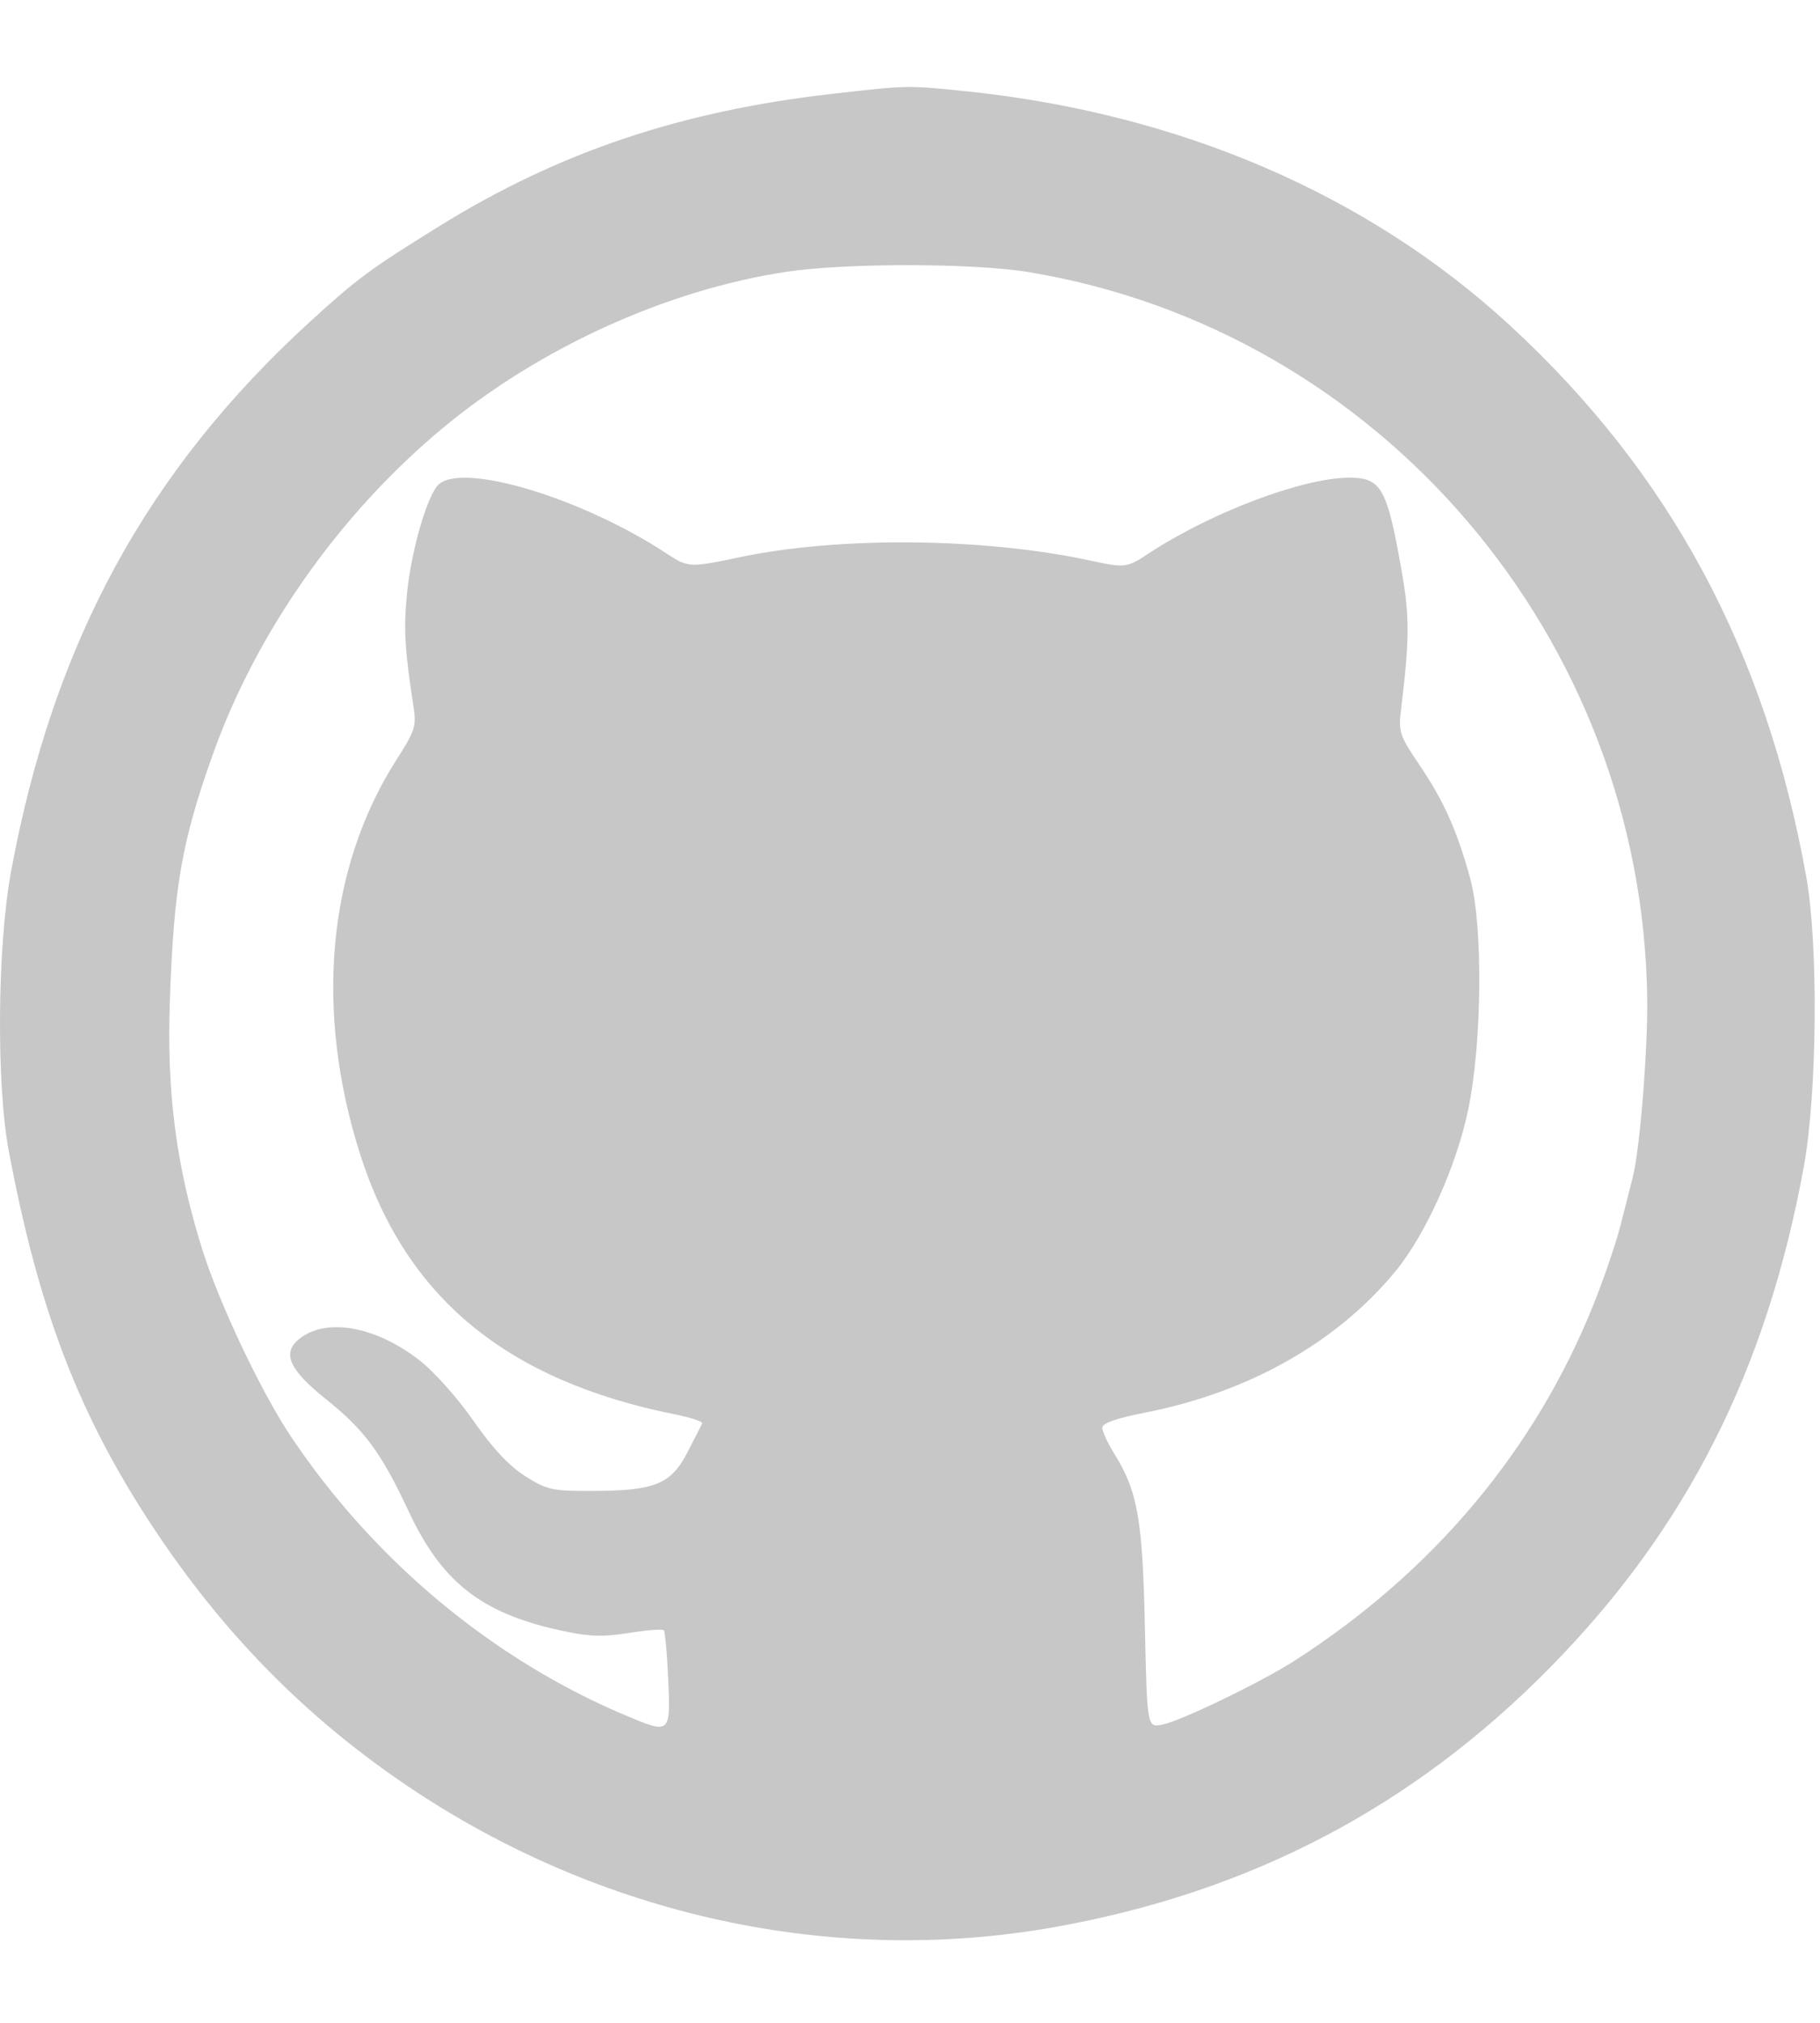<svg width="18" height="20" viewBox="0 0 18 20" fill="none" xmlns="http://www.w3.org/2000/svg">
<path fill-rule="evenodd" clip-rule="evenodd" d="M8.23 0.928C6.739 1.097 5.532 1.502 4.355 2.23C3.663 2.658 3.533 2.754 3.069 3.178C1.452 4.655 0.526 6.357 0.109 8.618C-0.027 9.359 -0.038 10.72 0.088 11.387C0.385 12.961 0.78 13.989 1.512 15.098C2.207 16.15 3.026 16.982 4.037 17.663C5.94 18.944 8.229 19.443 10.421 19.055C12.362 18.711 13.976 17.866 15.336 16.481C16.68 15.114 17.474 13.545 17.84 11.534C17.973 10.804 17.985 9.345 17.864 8.667C17.463 6.435 16.521 4.682 14.935 3.219C13.53 1.924 11.672 1.123 9.561 0.903C8.978 0.843 8.981 0.842 8.23 0.928ZM10.171 2.69C13.648 3.264 16.243 6.307 16.291 9.868C16.298 10.374 16.219 11.357 16.15 11.632C16.126 11.726 16.071 11.944 16.027 12.116C15.983 12.288 15.863 12.641 15.759 12.9C15.182 14.339 14.174 15.539 12.803 16.42C12.472 16.632 11.681 17.015 11.496 17.051C11.345 17.081 11.345 17.081 11.323 16.084C11.3 15.015 11.252 14.746 11.018 14.369C10.954 14.266 10.902 14.152 10.902 14.116C10.902 14.071 11.043 14.022 11.328 13.966C12.351 13.766 13.227 13.27 13.804 12.566C14.101 12.203 14.406 11.525 14.521 10.97C14.658 10.31 14.668 9.159 14.542 8.692C14.415 8.223 14.281 7.921 14.041 7.567C13.839 7.268 13.829 7.238 13.858 7.003C13.94 6.327 13.941 6.1 13.868 5.678C13.72 4.823 13.664 4.722 13.341 4.723C12.884 4.725 11.987 5.063 11.371 5.465C11.138 5.618 11.138 5.618 10.767 5.539C9.721 5.316 8.307 5.303 7.327 5.507C6.81 5.615 6.81 5.615 6.581 5.465C5.759 4.928 4.604 4.576 4.345 4.784C4.233 4.873 4.071 5.423 4.026 5.86C3.991 6.212 4.002 6.418 4.088 6.976C4.12 7.18 4.107 7.222 3.92 7.514C3.236 8.584 3.108 9.996 3.565 11.422C4.018 12.832 5.012 13.651 6.68 13.985C6.834 14.016 6.953 14.056 6.945 14.073C6.936 14.092 6.871 14.22 6.799 14.359C6.636 14.674 6.479 14.739 5.867 14.741C5.464 14.743 5.412 14.732 5.196 14.596C5.036 14.495 4.872 14.32 4.68 14.044C4.521 13.816 4.286 13.554 4.142 13.444C3.705 13.108 3.218 13.025 2.955 13.242C2.787 13.38 2.862 13.544 3.224 13.834C3.605 14.138 3.771 14.364 4.04 14.939C4.365 15.636 4.752 15.943 5.519 16.115C5.822 16.182 5.949 16.188 6.215 16.146C6.394 16.117 6.551 16.105 6.565 16.119C6.578 16.133 6.598 16.352 6.609 16.607C6.632 17.146 6.63 17.147 6.184 16.959C4.867 16.404 3.692 15.423 2.872 14.195C2.578 13.753 2.166 12.882 1.999 12.349C1.741 11.522 1.648 10.803 1.68 9.892C1.719 8.771 1.797 8.324 2.102 7.467C2.533 6.252 3.358 5.081 4.378 4.233C5.333 3.44 6.592 2.867 7.773 2.688C8.359 2.599 9.628 2.6 10.171 2.69Z" fill="#C7C7C7"/>
</svg>
